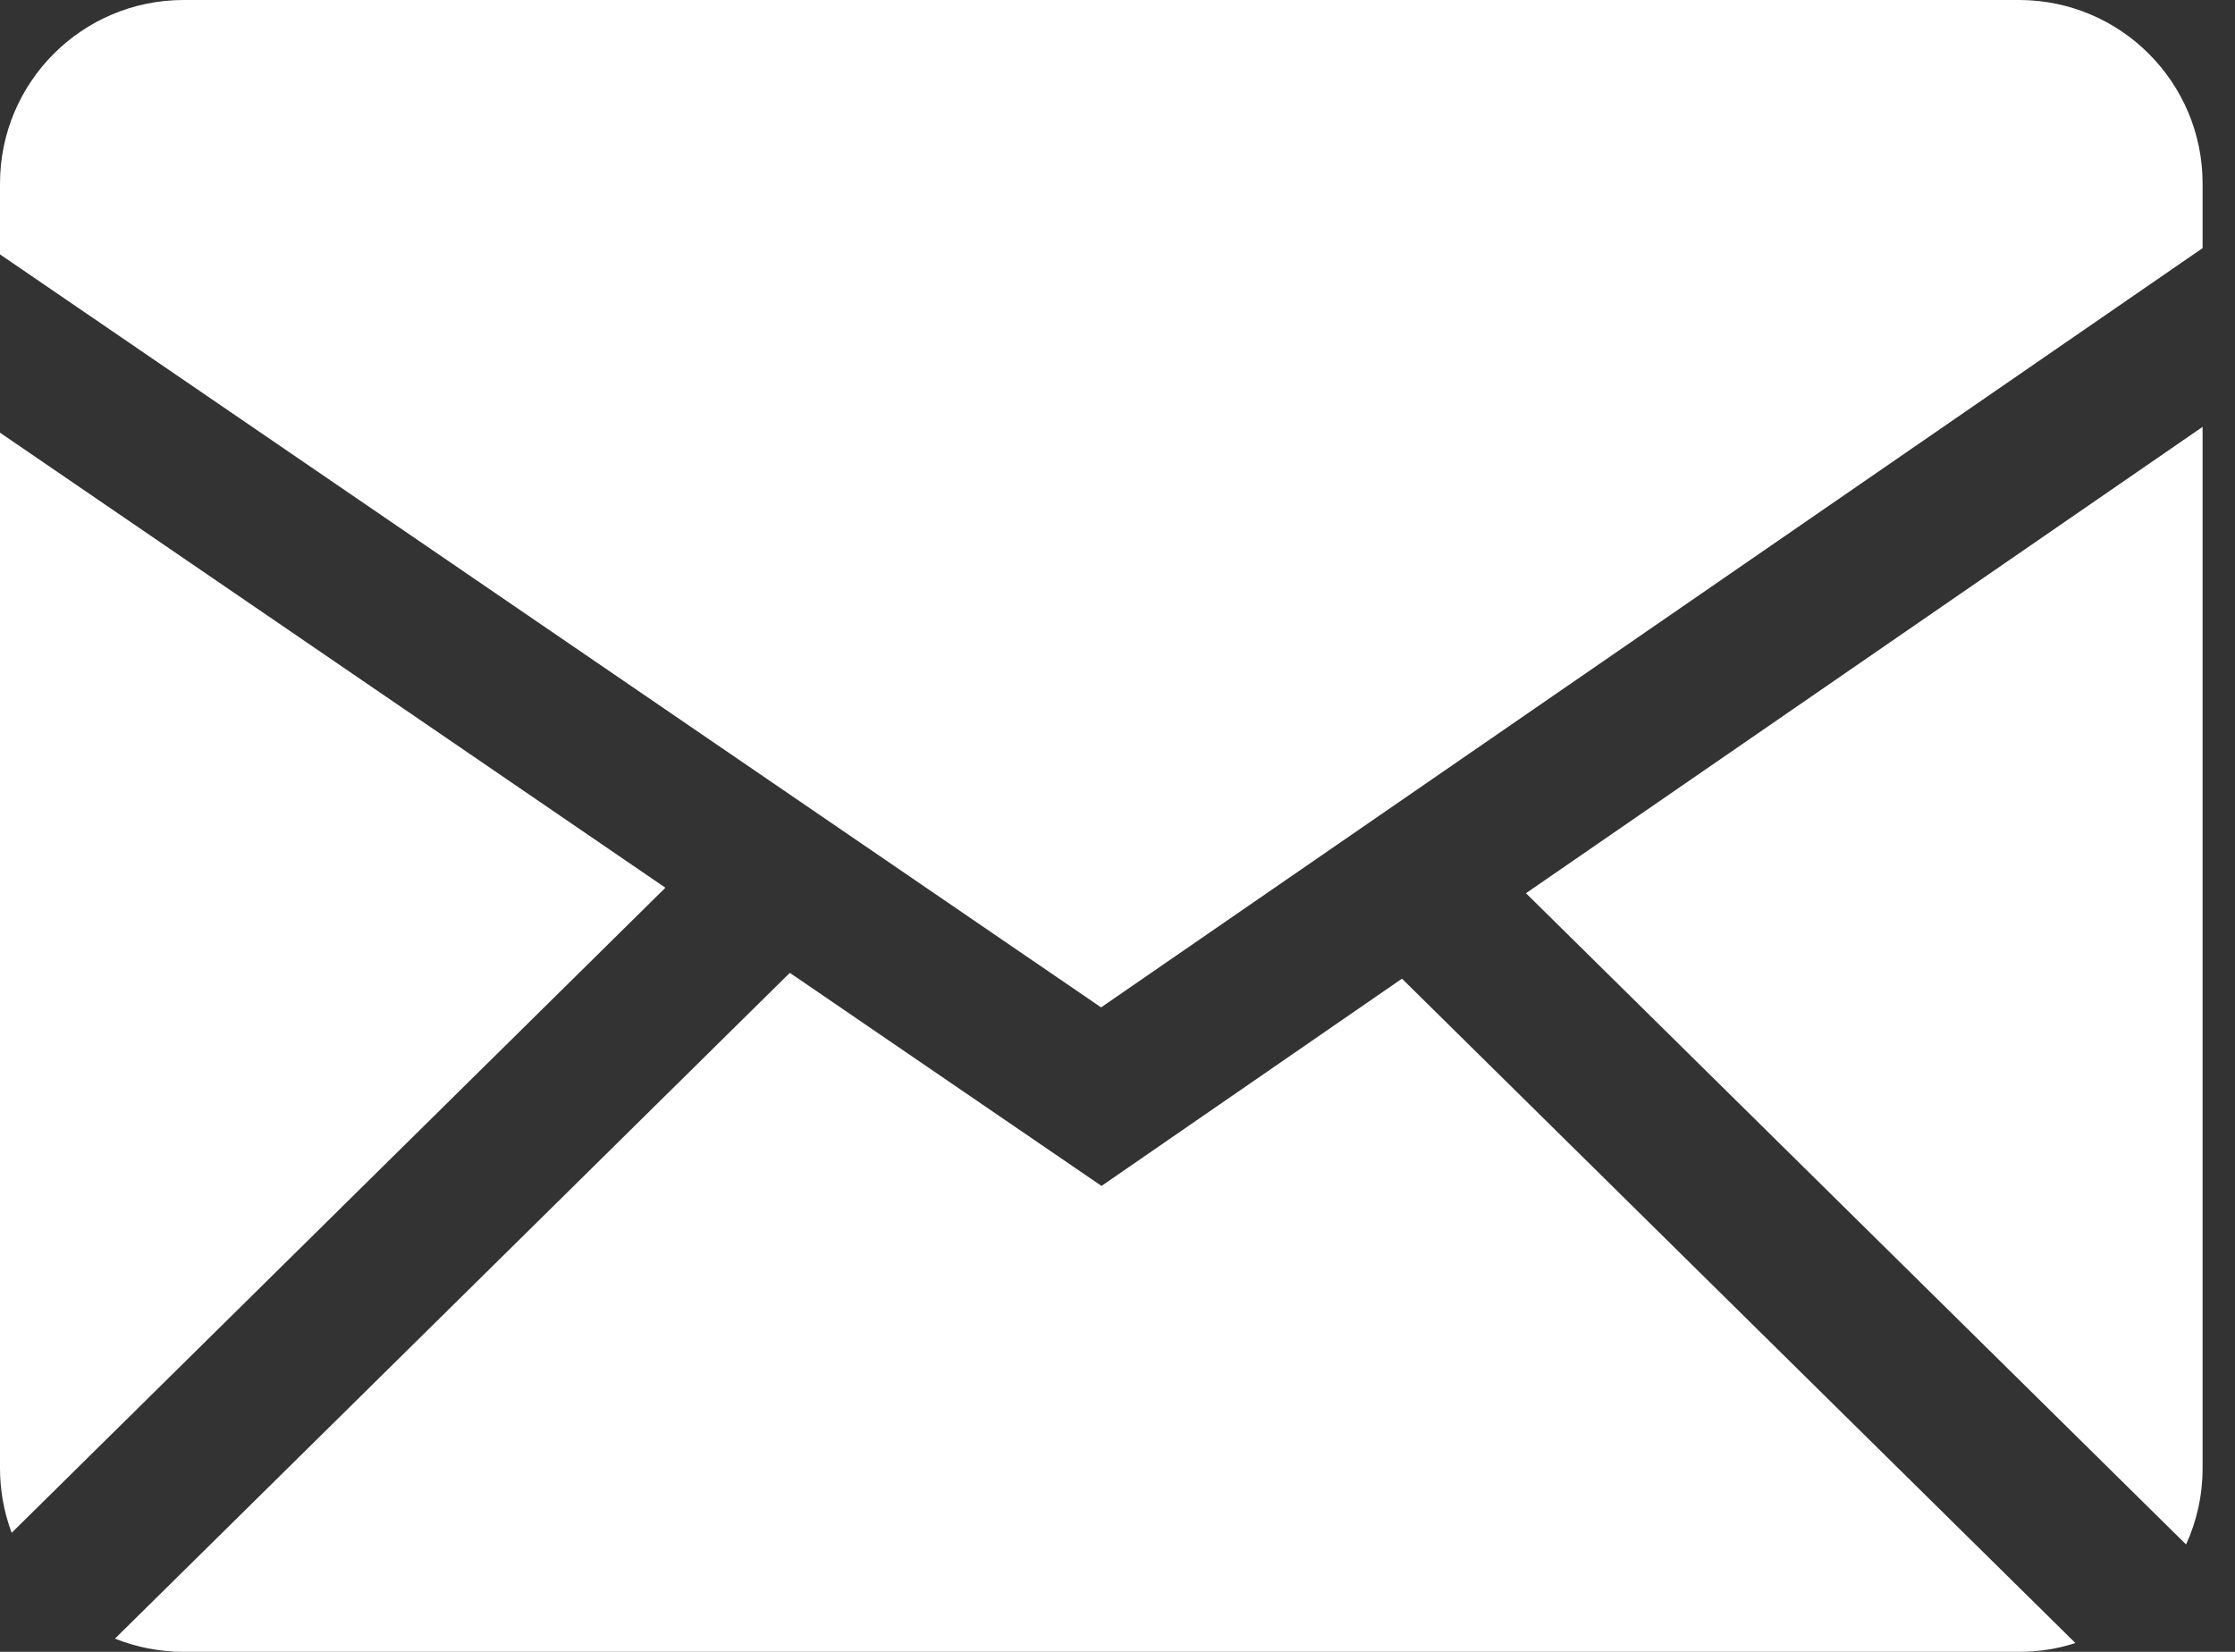 <svg width="46" height="34" viewBox="0 0 46 34" fill="none" xmlns="http://www.w3.org/2000/svg">
<rect x="0" y="0" width="46" height="34" fill="#333333" stroke="none"/>
<path id="Vector" fill-rule="evenodd" clip-rule="evenodd" d="M16.256 20.024L22.671 24.41L28.855 20.144L42.715 33.819C42.35 33.937 41.961 34 41.555 34H3.779C3.28 34 2.804 33.903 2.366 33.728L16.256 20.024ZM45.333 8.786V30.221C45.333 30.781 45.211 31.312 44.993 31.79L31.407 18.385L45.333 8.786ZM2.13883e-06 8.906L13.695 18.272L0.24 31.55C0.081 31.125 -0 30.675 2.13883e-06 30.221V8.906ZM41.555 0C43.64 0 45.333 1.691 45.333 3.779V5.107L22.662 20.735L2.13883e-06 5.236V3.779C2.13883e-06 1.693 1.691 0 3.779 0H41.555Z" fill="white"/>
</svg>
